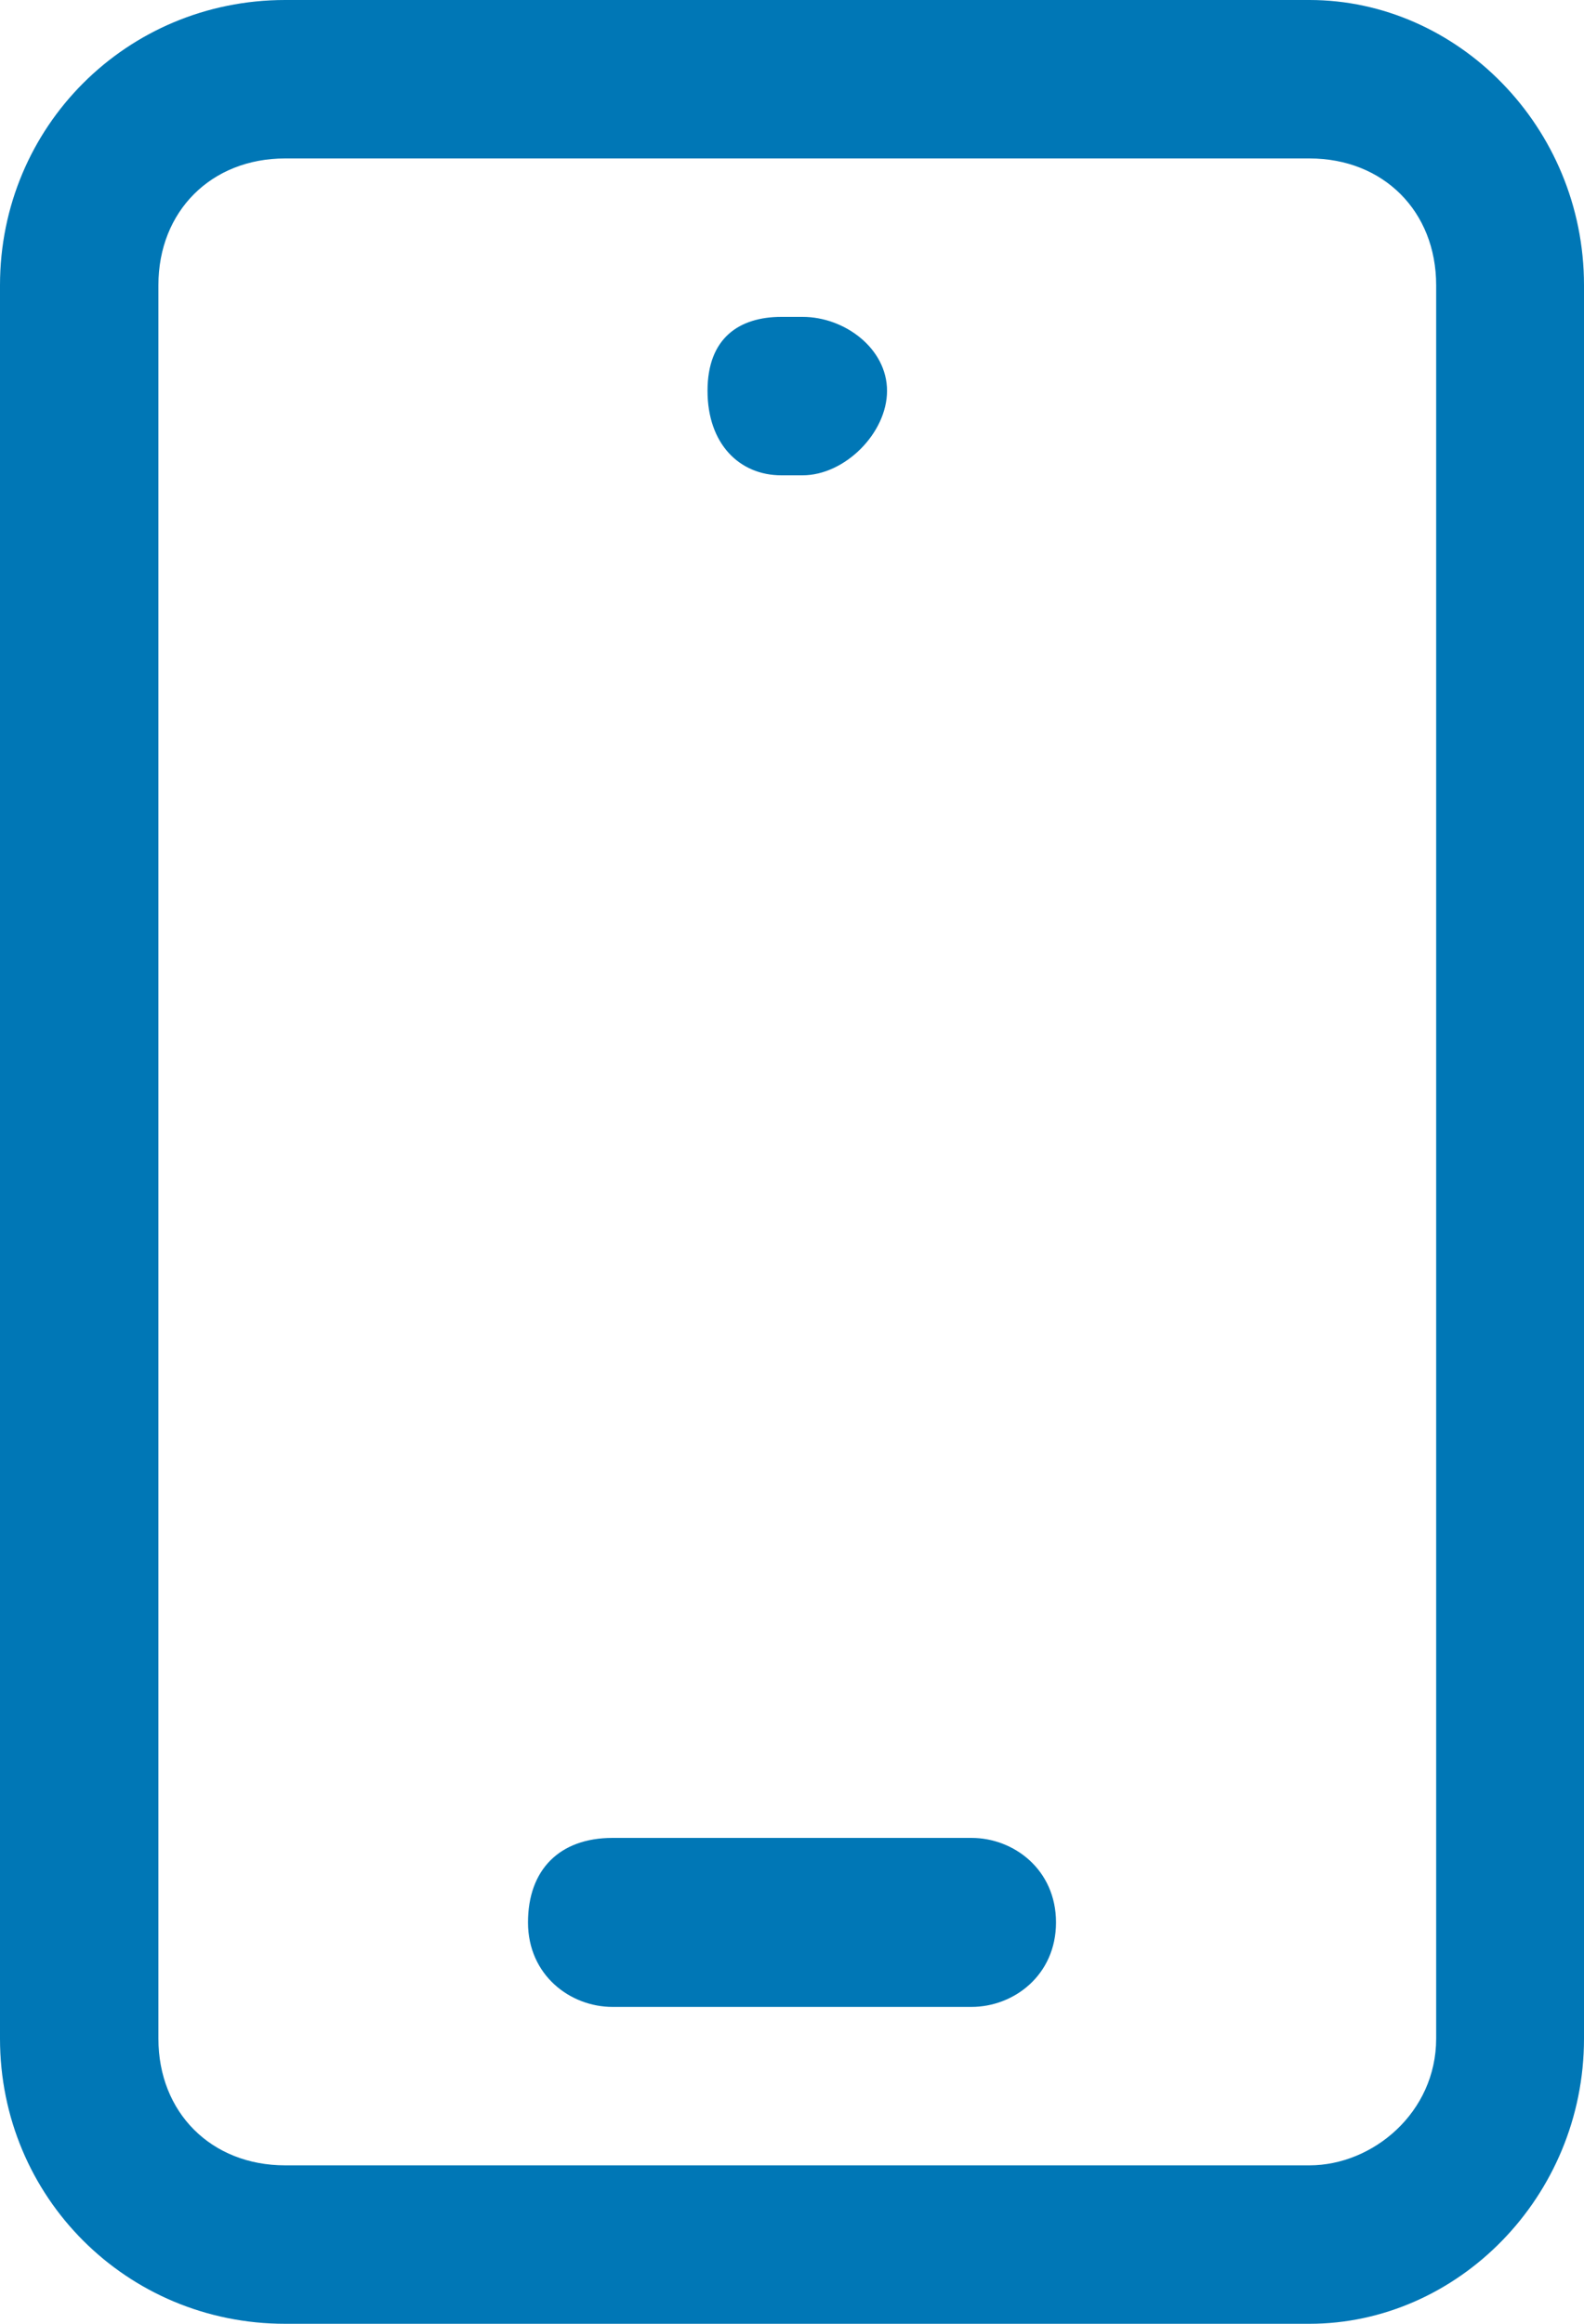 <?xml version="1.0" encoding="utf-8"?>
<!-- Generator: Adobe Illustrator 27.8.1, SVG Export Plug-In . SVG Version: 6.00 Build 0)  -->
<svg version="1.2" baseProfile="tiny" id="Layer_1" xmlns="http://www.w3.org/2000/svg" xmlns:xlink="http://www.w3.org/1999/xlink"
	 x="0px" y="0px" viewBox="0 0 15 22" overflow="visible" xml:space="preserve">
<g>
	<g>
		<g>
			<path fill="#0077B6" d="M12.4,22H2.7C1.2,22,0,20.8,0,19.3V2.7C0,1.2,1.2,0,2.7,0h9.7C13.8,0,15,1.2,15,2.7v16.6
				C15,20.8,13.8,22,12.4,22z M2.7,1.5C2,1.5,1.5,2,1.5,2.7v16.6c0,0.7,0.5,1.2,1.2,1.2h9.7c0.6,0,1.2-0.5,1.2-1.2V2.7
				c0-0.7-0.5-1.2-1.2-1.2H2.7z"/>
		</g>
		<g>
			<path fill="#0077B6" d="M9.2,19H5.8c-0.4,0-0.8-0.3-0.8-0.8s0.3-0.8,0.8-0.8h3.4c0.4,0,0.8,0.3,0.8,0.8S9.6,19,9.2,19z"/>
		</g>
		<g>
			<path fill="#0077B6" d="M7.6,4.5H7.4C7,4.5,6.7,4.2,6.7,3.7S7,3,7.4,3h0.2C8,3,8.4,3.3,8.4,3.7S8,4.5,7.6,4.5z"/>
		</g>
	</g>
</g>
</svg>
